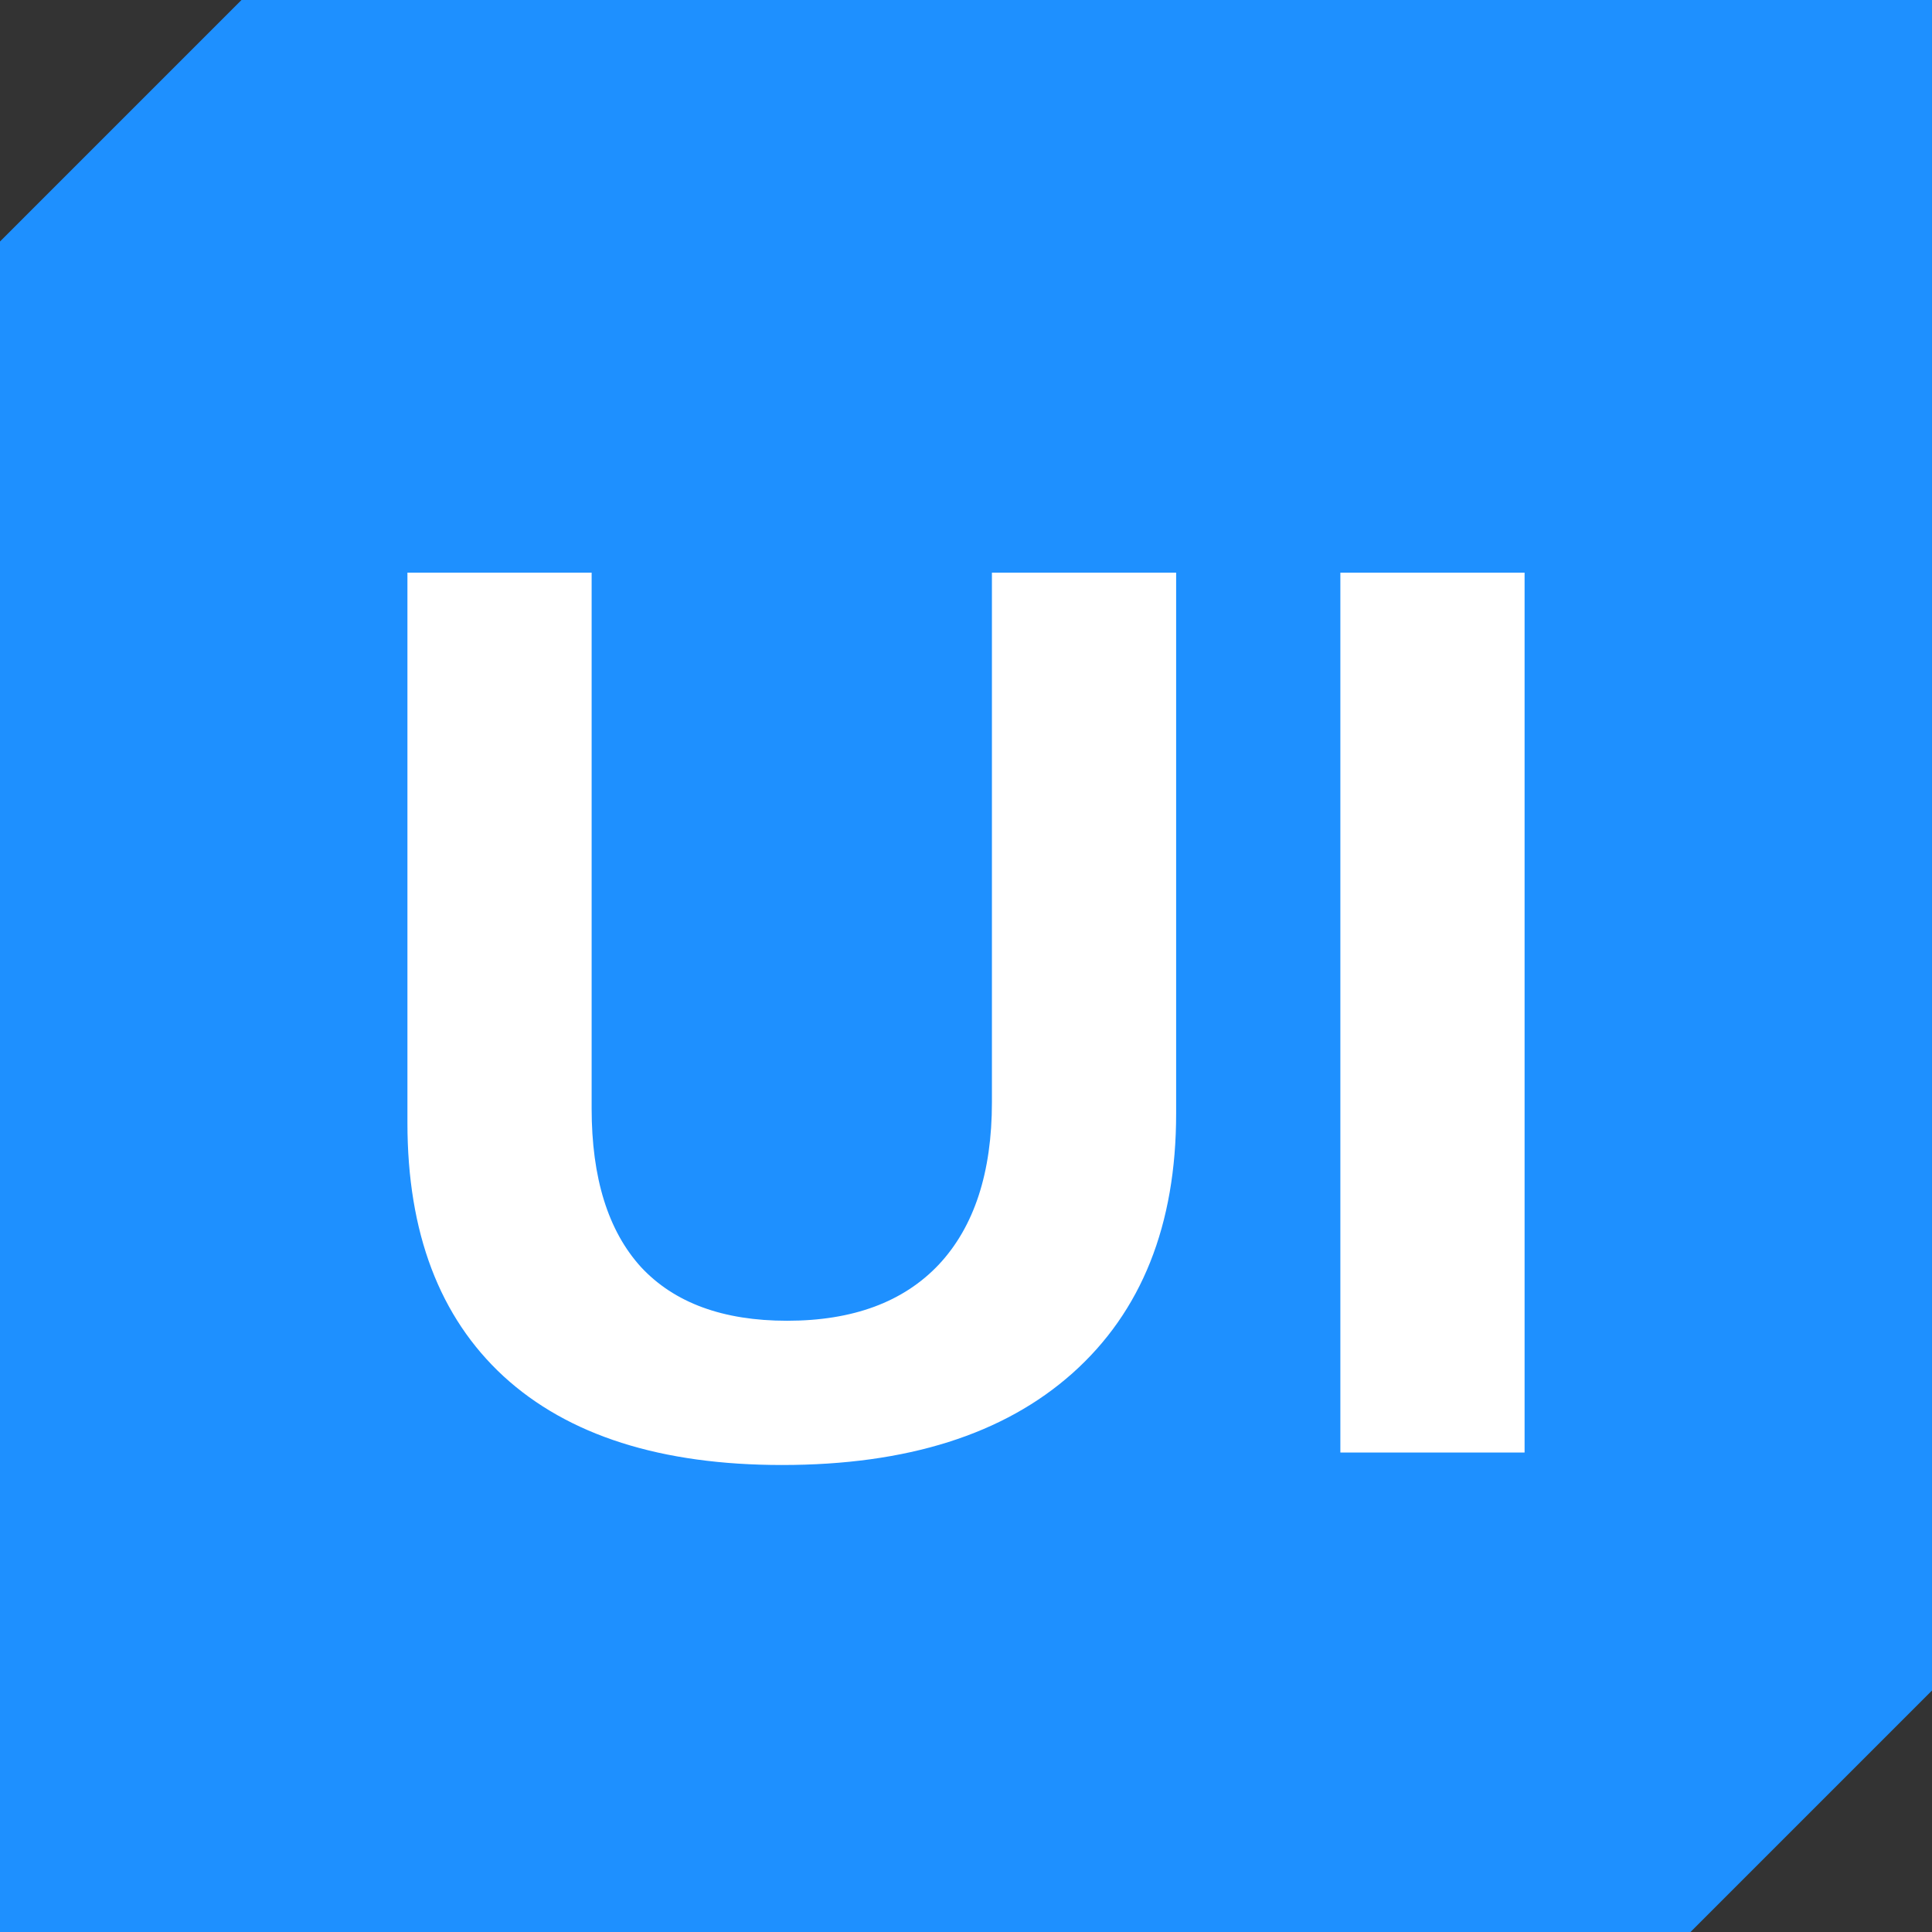 <?xml version="1.0" encoding="UTF-8" standalone="no"?>
<!-- Created with Inkscape (http://www.inkscape.org/) -->

<svg
   xmlns:dc="http://purl.org/dc/elements/1.1/"
   xmlns:cc="http://creativecommons.org/ns#"
   xmlns:rdf="http://www.w3.org/1999/02/22-rdf-syntax-ns#"
   xmlns:svg="http://www.w3.org/2000/svg"
   xmlns="http://www.w3.org/2000/svg"
   xmlns:sodipodi="http://sodipodi.sourceforge.net/DTD/sodipodi-0.dtd"
   xmlns:inkscape="http://www.inkscape.org/namespaces/inkscape"
   width="512"
   height="512"
   viewBox="0 0 135.467 135.467"
   version="1.1"
   id="svg8"
   inkscape:version="0.92.4 (unknown)"
   sodipodi:docname="logo.svg">
  <rect x="0" y="0" width="135.467" height="135.467" fill="#333333" stroke="none"/>
  <defs
     id="defs2" />
  <sodipodi:namedview
     id="base"
     pagecolor="#ffffff"
     bordercolor="#666666"
     borderopacity="1.0"
     inkscape:pageopacity="0.0"
     inkscape:pageshadow="2"
     inkscape:zoom="0.175"
     inkscape:cx="72.459281"
     inkscape:cy="1252.3787"
     inkscape:document-units="px"
     inkscape:current-layer="layer1"
     showgrid="false"
     units="px"
     inkscape:window-width="1920"
     inkscape:window-height="1136"
     inkscape:window-x="0"
     inkscape:window-y="27"
     inkscape:window-maximized="1">
    <inkscape:grid
       type="xygrid"
       id="grid969"
       spacingx="1.058"
       spacingy="1.058"
       empspacing="4" />
  </sodipodi:namedview>
  <g
     inkscape:label="Layer 1"
     inkscape:groupmode="layer"
     id="layer1"
     transform="translate(0,-161.533)">
    <path
       style="opacity:1;fill:#1e90ff;fill-opacity:1;stroke:none;stroke-width:0.265;stroke-miterlimit:4;stroke-dasharray:none;stroke-dashoffset:0;stroke-opacity:1"
       d="m 16.933,161.533 118.533,0 0,118.533 -16.933,16.933 -118.533,0 V 178.467 Z"
       id="rect971"
       inkscape:connector-curvature="0"
       sodipodi:nodetypes="ccccccc" />
    <g
       aria-label="UI"
       style="font-style:normal;font-weight:normal;font-size:89.672px;line-height:1.25;font-family:sans-serif;letter-spacing:0px;word-spacing:0px;fill:#ffffff;fill-opacity:1;stroke:none;stroke-width:2.242"
       id="text975">
      <path
         d="m 54.839,264.255 q -12.742,0 -19.528,-6.218 -6.743,-6.218 -6.743,-17.777 V 201.686 H 41.484 v 37.568 q 0,7.312 3.459,11.121 3.503,3.766 10.246,3.766 6.918,0 10.64,-3.941 3.722,-3.984 3.722,-11.384 v -37.13 h 12.917 v 37.918 q 0,11.734 -7.268,18.215 -7.225,6.436 -20.36,6.436 z"
         style="font-style:normal;font-variant:normal;font-weight:bold;font-stretch:normal;font-family:'Liberation Sans';-inkscape-font-specification:'Liberation Sans Bold';fill:#ffffff;stroke-width:2.242"
         id="path997" />
      <path
         d="m 93.983,263.38 v -61.693 h 12.917 v 61.693 z"
         style="font-style:normal;font-variant:normal;font-weight:bold;font-stretch:normal;font-family:'Liberation Sans';-inkscape-font-specification:'Liberation Sans Bold';fill:#ffffff;stroke-width:2.242"
         id="path999" />
    </g>
  </g>
</svg>
